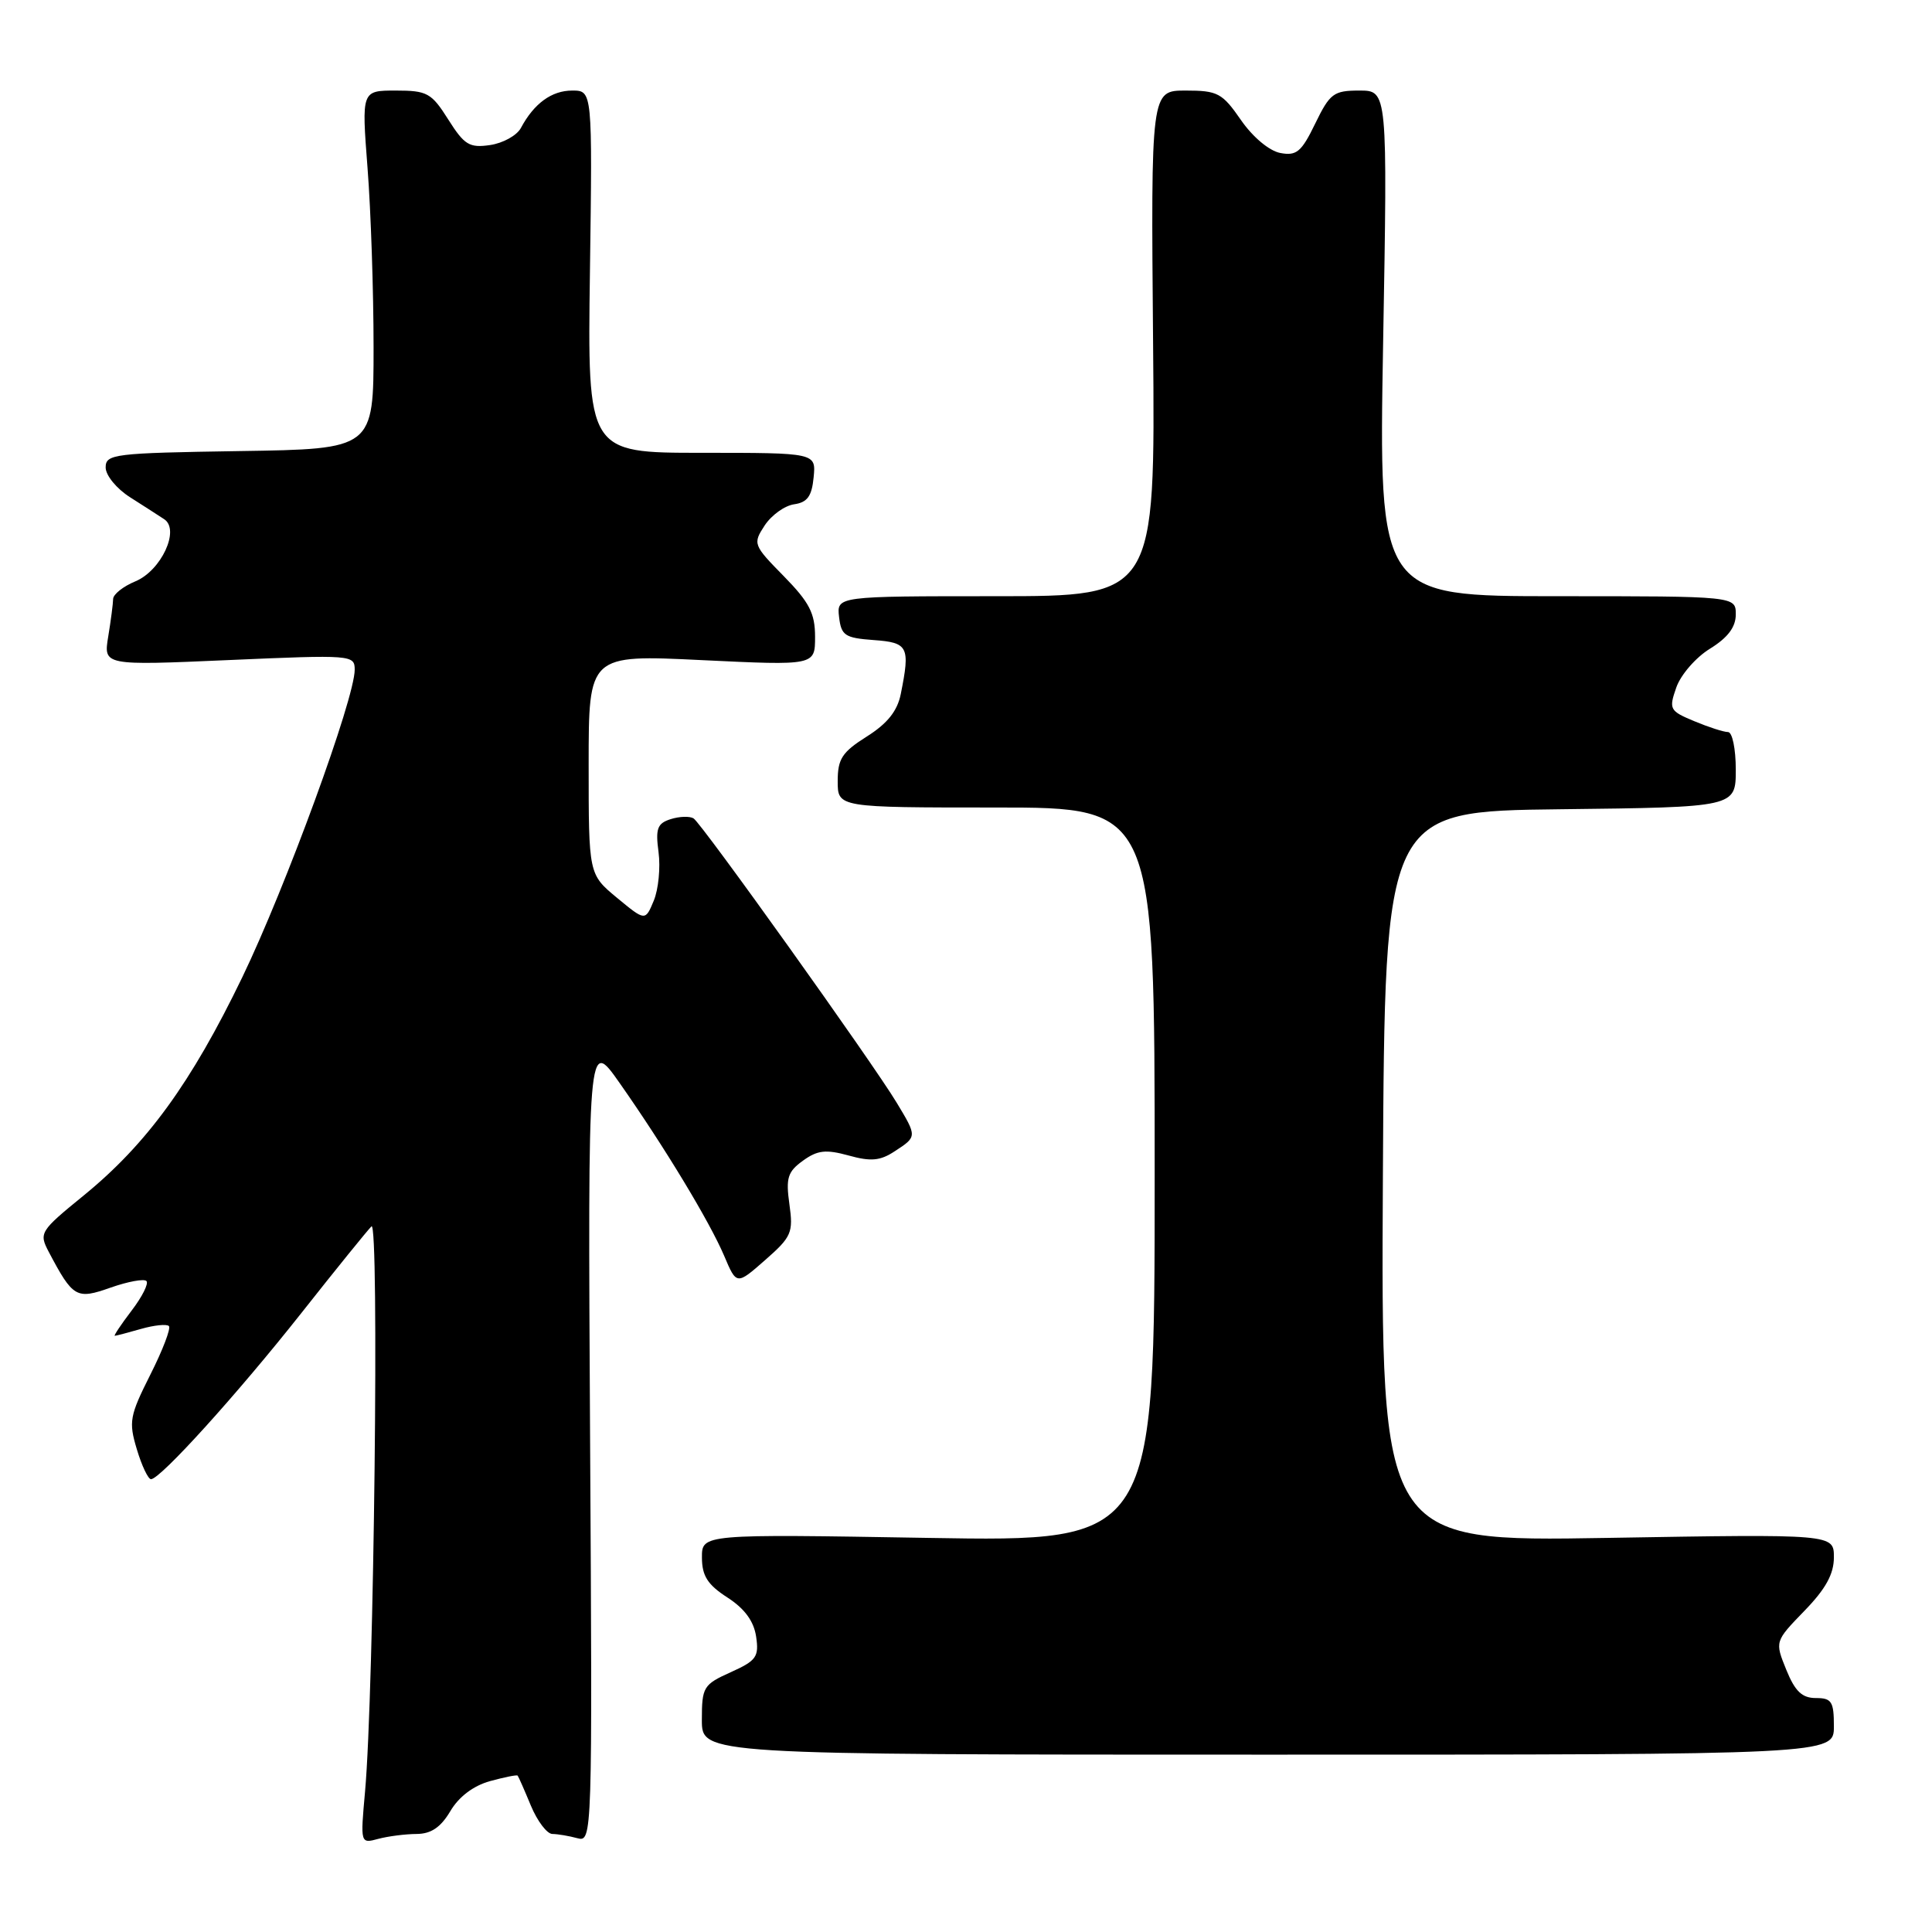 <?xml version="1.0" encoding="UTF-8" standalone="no"?>
<!DOCTYPE svg PUBLIC "-//W3C//DTD SVG 1.1//EN" "http://www.w3.org/Graphics/SVG/1.1/DTD/svg11.dtd" >
<svg xmlns="http://www.w3.org/2000/svg" xmlns:xlink="http://www.w3.org/1999/xlink" version="1.1" viewBox="0 0 256 256">
 <g >
 <path fill="currentColor"
d=" M 55.19 243.01 C 57.12 243.00 58.39 242.14 59.67 239.99 C 60.79 238.08 62.73 236.62 64.92 236.01 C 66.83 235.49 68.48 235.15 68.59 235.28 C 68.70 235.40 69.49 237.19 70.34 239.25 C 71.20 241.31 72.48 243.01 73.20 243.01 C 73.91 243.02 75.40 243.27 76.50 243.57 C 78.48 244.10 78.50 243.69 78.19 190.80 C 77.89 137.50 77.89 137.50 82.10 143.50 C 88.03 151.95 94.00 161.82 95.95 166.39 C 97.60 170.29 97.60 170.29 101.39 166.96 C 104.89 163.89 105.13 163.33 104.60 159.57 C 104.11 156.08 104.37 155.26 106.39 153.80 C 108.32 152.40 109.43 152.28 112.45 153.11 C 115.40 153.93 116.63 153.82 118.57 152.54 C 121.53 150.61 121.53 150.61 118.82 146.12 C 115.62 140.80 92.97 109.10 91.90 108.44 C 91.39 108.13 90.03 108.17 88.87 108.54 C 87.10 109.10 86.84 109.79 87.26 112.91 C 87.53 114.95 87.25 117.84 86.63 119.34 C 85.50 122.06 85.50 122.06 81.75 118.96 C 78.00 115.85 78.00 115.85 78.00 101.30 C 78.00 86.74 78.00 86.74 93.00 87.47 C 108.00 88.19 108.00 88.19 108.00 84.38 C 108.00 81.26 107.25 79.81 103.85 76.34 C 99.80 72.22 99.74 72.05 101.32 69.63 C 102.22 68.26 103.97 67.00 105.23 66.82 C 106.98 66.57 107.57 65.75 107.81 63.25 C 108.13 60.00 108.13 60.00 92.98 60.00 C 77.84 60.00 77.84 60.00 78.17 36.00 C 78.50 12.00 78.50 12.00 75.82 12.00 C 73.10 12.00 70.76 13.70 69.02 16.96 C 68.49 17.95 66.65 18.97 64.94 19.22 C 62.20 19.62 61.53 19.21 59.40 15.84 C 57.17 12.31 56.61 12.00 52.44 12.00 C 47.91 12.00 47.91 12.00 48.70 22.25 C 49.14 27.89 49.50 38.58 49.50 46.00 C 49.50 59.50 49.50 59.50 31.75 59.77 C 15.09 60.03 14.00 60.16 14.00 61.94 C 14.00 62.99 15.45 64.76 17.25 65.90 C 19.04 67.04 21.07 68.34 21.76 68.80 C 23.88 70.20 21.36 75.61 17.94 77.03 C 16.32 77.70 15.00 78.75 14.99 79.37 C 14.98 79.99 14.69 82.23 14.34 84.35 C 13.71 88.19 13.71 88.19 30.35 87.46 C 46.60 86.75 47.00 86.78 47.00 88.74 C 47.00 92.58 37.86 117.56 32.10 129.50 C 25.34 143.49 19.46 151.58 11.10 158.40 C 5.27 163.15 5.14 163.37 6.47 165.90 C 9.68 171.97 10.12 172.22 14.67 170.61 C 16.95 169.81 19.08 169.42 19.40 169.74 C 19.73 170.06 18.84 171.83 17.44 173.66 C 16.04 175.50 15.04 177.00 15.21 177.00 C 15.37 177.00 16.94 176.59 18.68 176.09 C 20.42 175.59 22.09 175.42 22.38 175.71 C 22.67 176.00 21.56 178.90 19.92 182.15 C 17.18 187.60 17.03 188.38 18.13 192.03 C 18.78 194.21 19.63 196.00 20.01 196.00 C 21.24 196.00 31.43 184.74 39.92 174.00 C 44.48 168.22 48.67 163.05 49.22 162.50 C 50.27 161.45 49.56 224.19 48.37 237.40 C 47.75 244.29 47.75 244.30 50.12 243.66 C 51.43 243.31 53.71 243.02 55.19 243.01 Z  M 243.00 228.75 C 243.00 225.46 242.71 225.00 240.61 225.00 C 238.78 225.00 237.85 224.11 236.69 221.25 C 235.17 217.50 235.17 217.50 239.08 213.46 C 241.92 210.54 243.00 208.57 243.00 206.35 C 243.00 203.27 243.00 203.27 212.99 203.78 C 182.98 204.29 182.98 204.29 183.24 155.89 C 183.50 107.50 183.50 107.50 206.75 107.23 C 230.00 106.96 230.00 106.96 230.00 101.98 C 230.00 99.22 229.54 97.00 228.97 97.00 C 228.40 97.00 226.39 96.35 224.50 95.56 C 221.23 94.20 221.11 93.98 222.12 91.09 C 222.70 89.42 224.71 87.10 226.59 85.95 C 228.95 84.49 230.00 83.09 230.00 81.42 C 230.00 79.00 230.00 79.00 206.34 79.00 C 182.69 79.00 182.69 79.00 183.27 45.50 C 183.86 12.00 183.86 12.00 180.13 12.00 C 176.71 12.00 176.22 12.37 174.27 16.38 C 172.45 20.14 171.79 20.68 169.64 20.27 C 168.18 19.99 165.99 18.16 164.43 15.90 C 161.95 12.32 161.35 12.00 157.11 12.00 C 152.50 12.00 152.50 12.00 152.79 45.50 C 153.08 79.00 153.08 79.00 131.97 79.00 C 110.87 79.00 110.87 79.00 111.18 81.75 C 111.47 84.21 111.95 84.53 115.75 84.81 C 120.35 85.14 120.62 85.67 119.36 91.95 C 118.91 94.21 117.59 95.87 114.86 97.59 C 111.58 99.66 111.00 100.55 111.00 103.51 C 111.00 107.00 111.00 107.00 132.00 107.00 C 153.00 107.00 153.00 107.00 153.00 155.64 C 153.00 204.29 153.00 204.29 123.00 203.78 C 93.00 203.27 93.00 203.27 93.01 206.39 C 93.02 208.82 93.76 209.98 96.39 211.68 C 98.67 213.15 99.89 214.82 100.19 216.86 C 100.59 219.54 100.22 220.05 96.82 221.58 C 93.20 223.21 93.00 223.54 93.00 227.90 C 93.00 232.50 93.00 232.50 168.00 232.50 C 243.00 232.50 243.00 232.50 243.00 228.75 Z "/>
</g>
</svg>